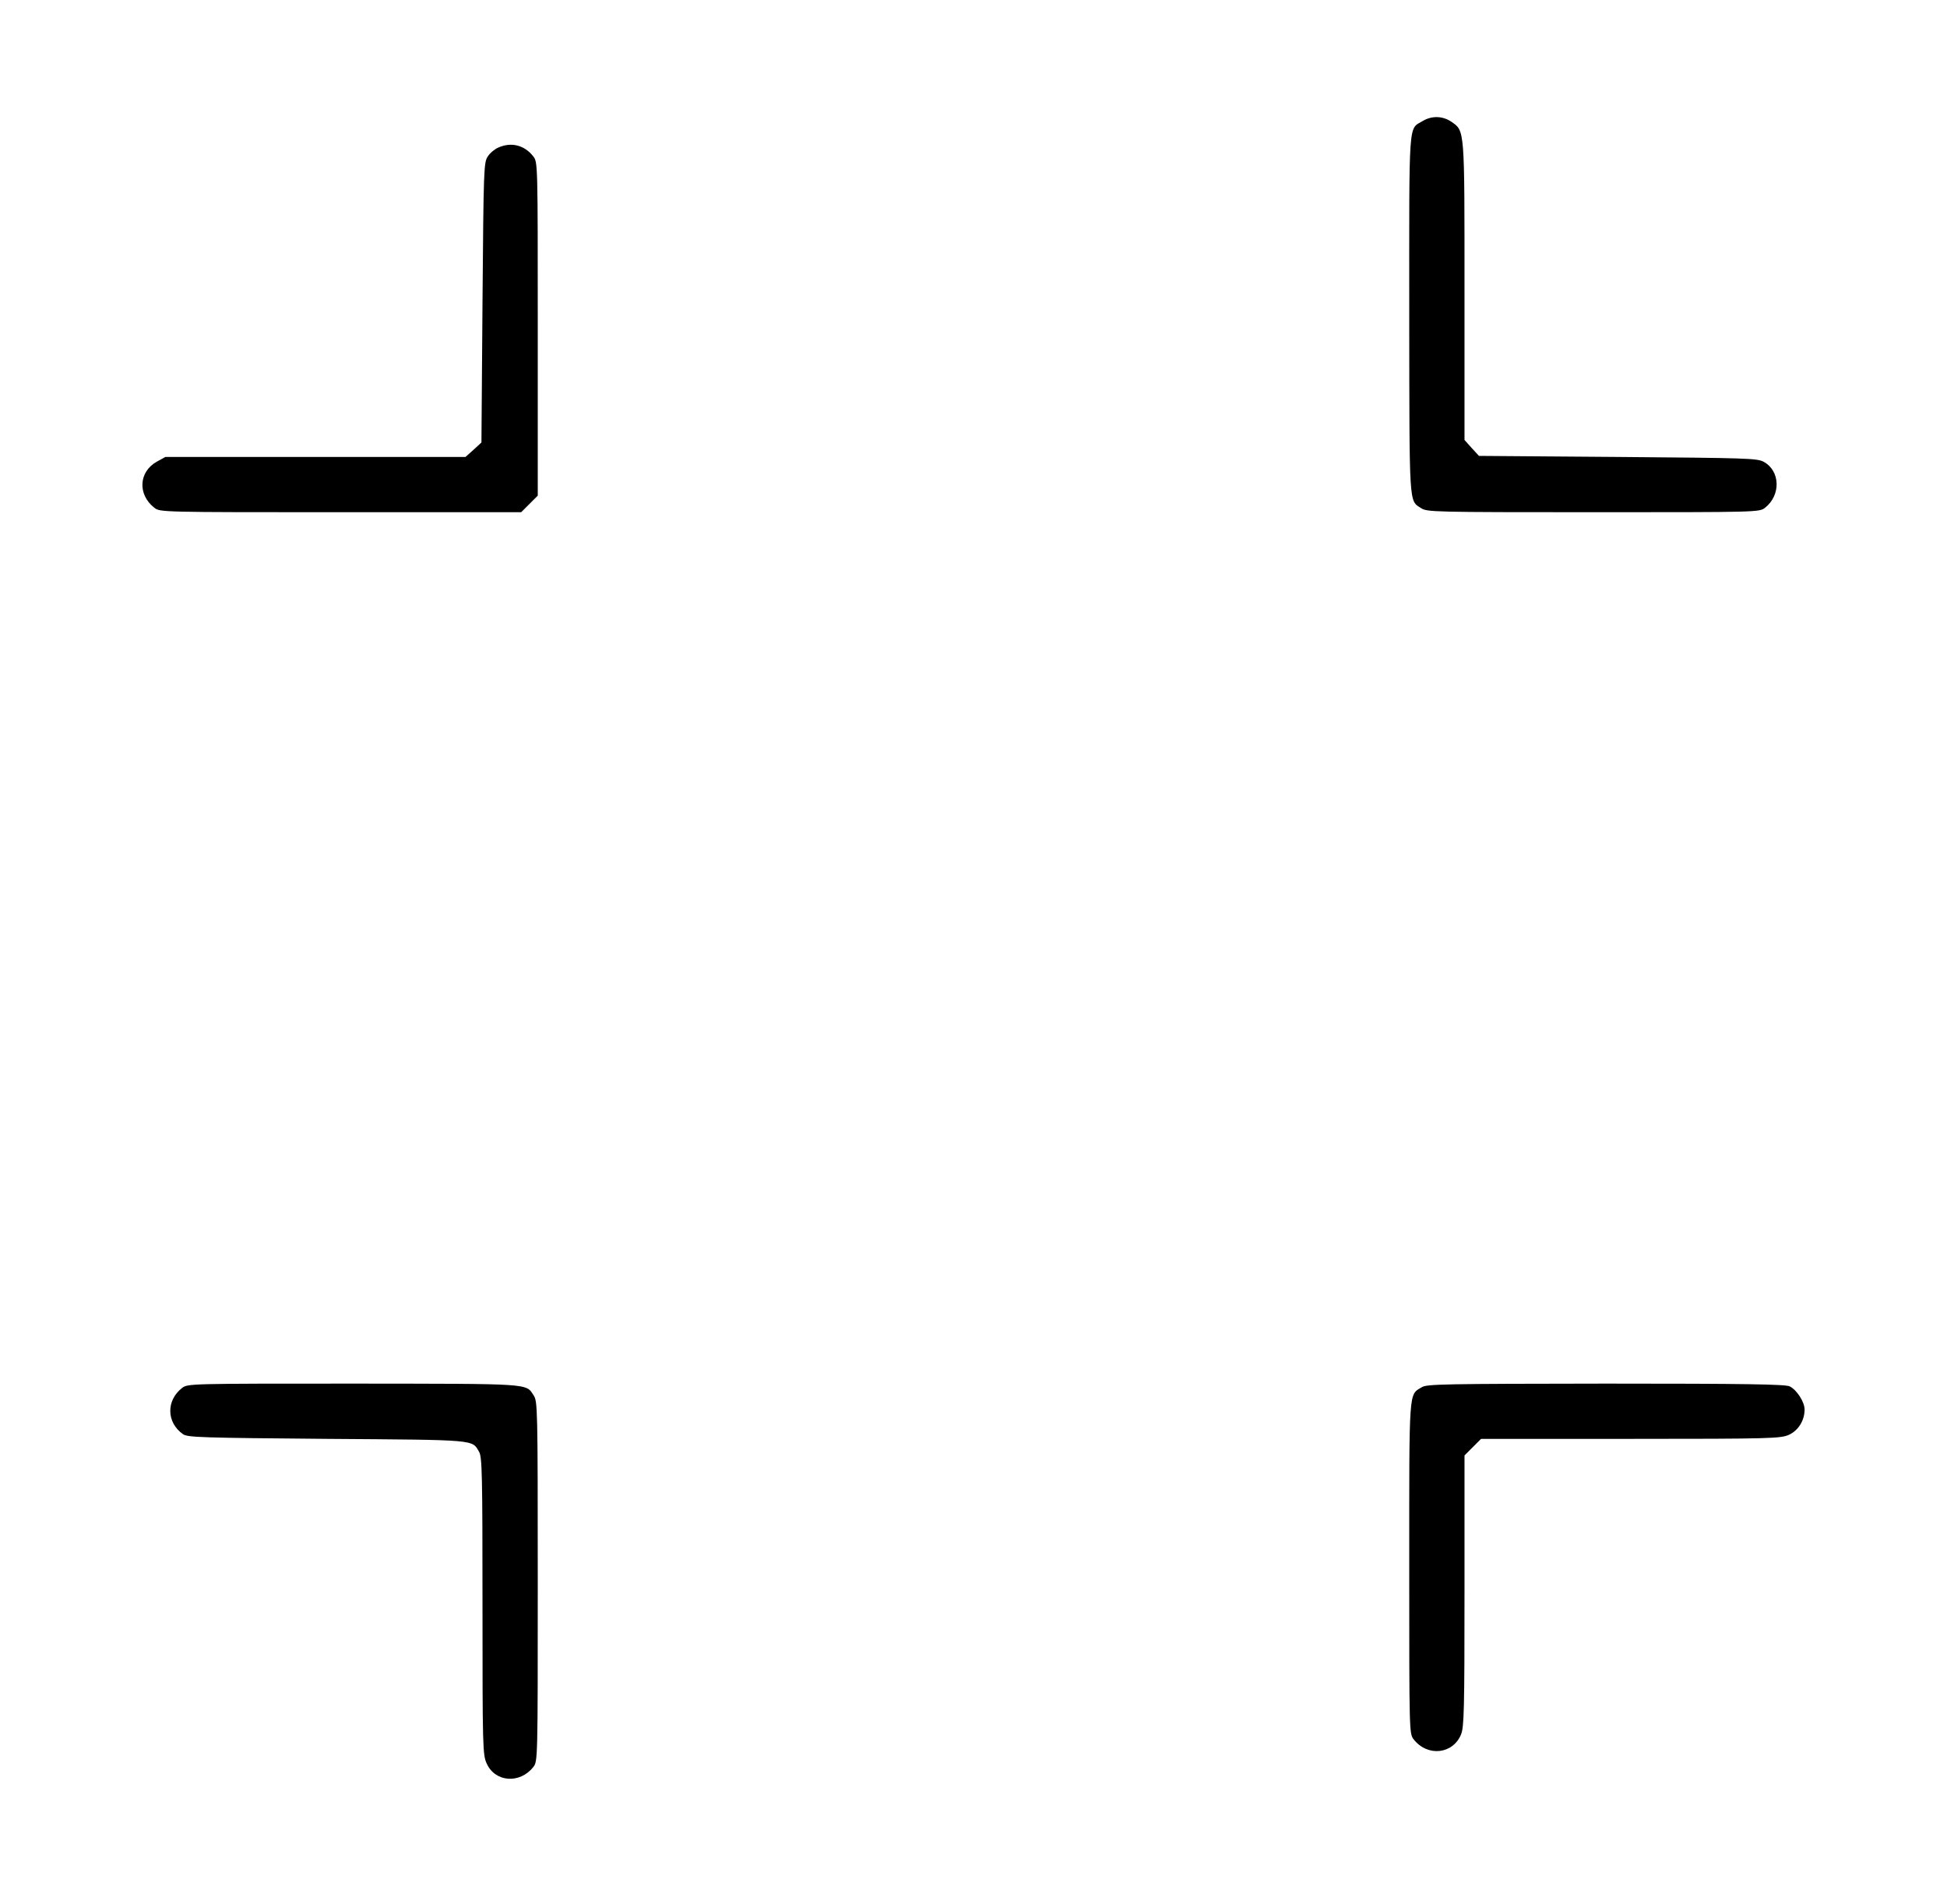 <?xml version="1.0" standalone="no"?>
<!DOCTYPE svg PUBLIC "-//W3C//DTD SVG 20010904//EN"
 "http://www.w3.org/TR/2001/REC-SVG-20010904/DTD/svg10.dtd">
<svg version="1.0" xmlns="http://www.w3.org/2000/svg"
 width="916pt" height="896pt" viewBox="0 0 916 896"
 preserveAspectRatio="xMidYMid meet">

<g transform="translate(0,896) scale(0.1,-0.1)"
fill="#000000" stroke="none">
<path d="M6694 8391 c-69 -42 -64 24 -64 -911 1 -914 -2 -873 56 -911 28 -18
55 -19 810 -19 777 0 781 0 808 21 75 59 72 173 -6 216 -31 17 -79 18 -686 23
l-654 5 -34 37 -34 38 0 700 c0 773 2 753 -63 798 -41 27 -91 28 -133 3z"/>
<path d="M2345 8266 c-17 -7 -40 -26 -50 -42 -19 -28 -20 -55 -25 -687 l-5
-659 -37 -34 -38 -34 -706 0 -706 0 -40 -22 c-86 -48 -91 -155 -12 -217 27
-21 30 -21 877 -21 l849 0 39 39 39 39 0 784 c0 781 0 785 -21 812 -41 53
-103 69 -164 42z"/>
<path d="M856 2429 c-75 -59 -73 -162 5 -217 22 -15 84 -17 679 -22 710 -5
680 -3 714 -61 14 -24 16 -101 16 -726 0 -670 1 -700 20 -741 40 -88 156 -96
219 -16 21 27 21 30 21 873 0 819 -1 847 -19 875 -38 58 -2 55 -847 56 -777 0
-781 0 -808 -21z"/>
<path d="M6689 2433 c-62 -38 -59 4 -59 -851 0 -775 0 -779 21 -806 65 -83
185 -70 223 24 14 36 16 117 16 676 l0 636 39 39 39 39 703 0 c664 0 706 2
745 19 44 20 74 67 74 119 0 35 -36 92 -70 109 -19 10 -213 13 -865 13 -759
-1 -843 -2 -866 -17z"/>
</g>
</svg>
